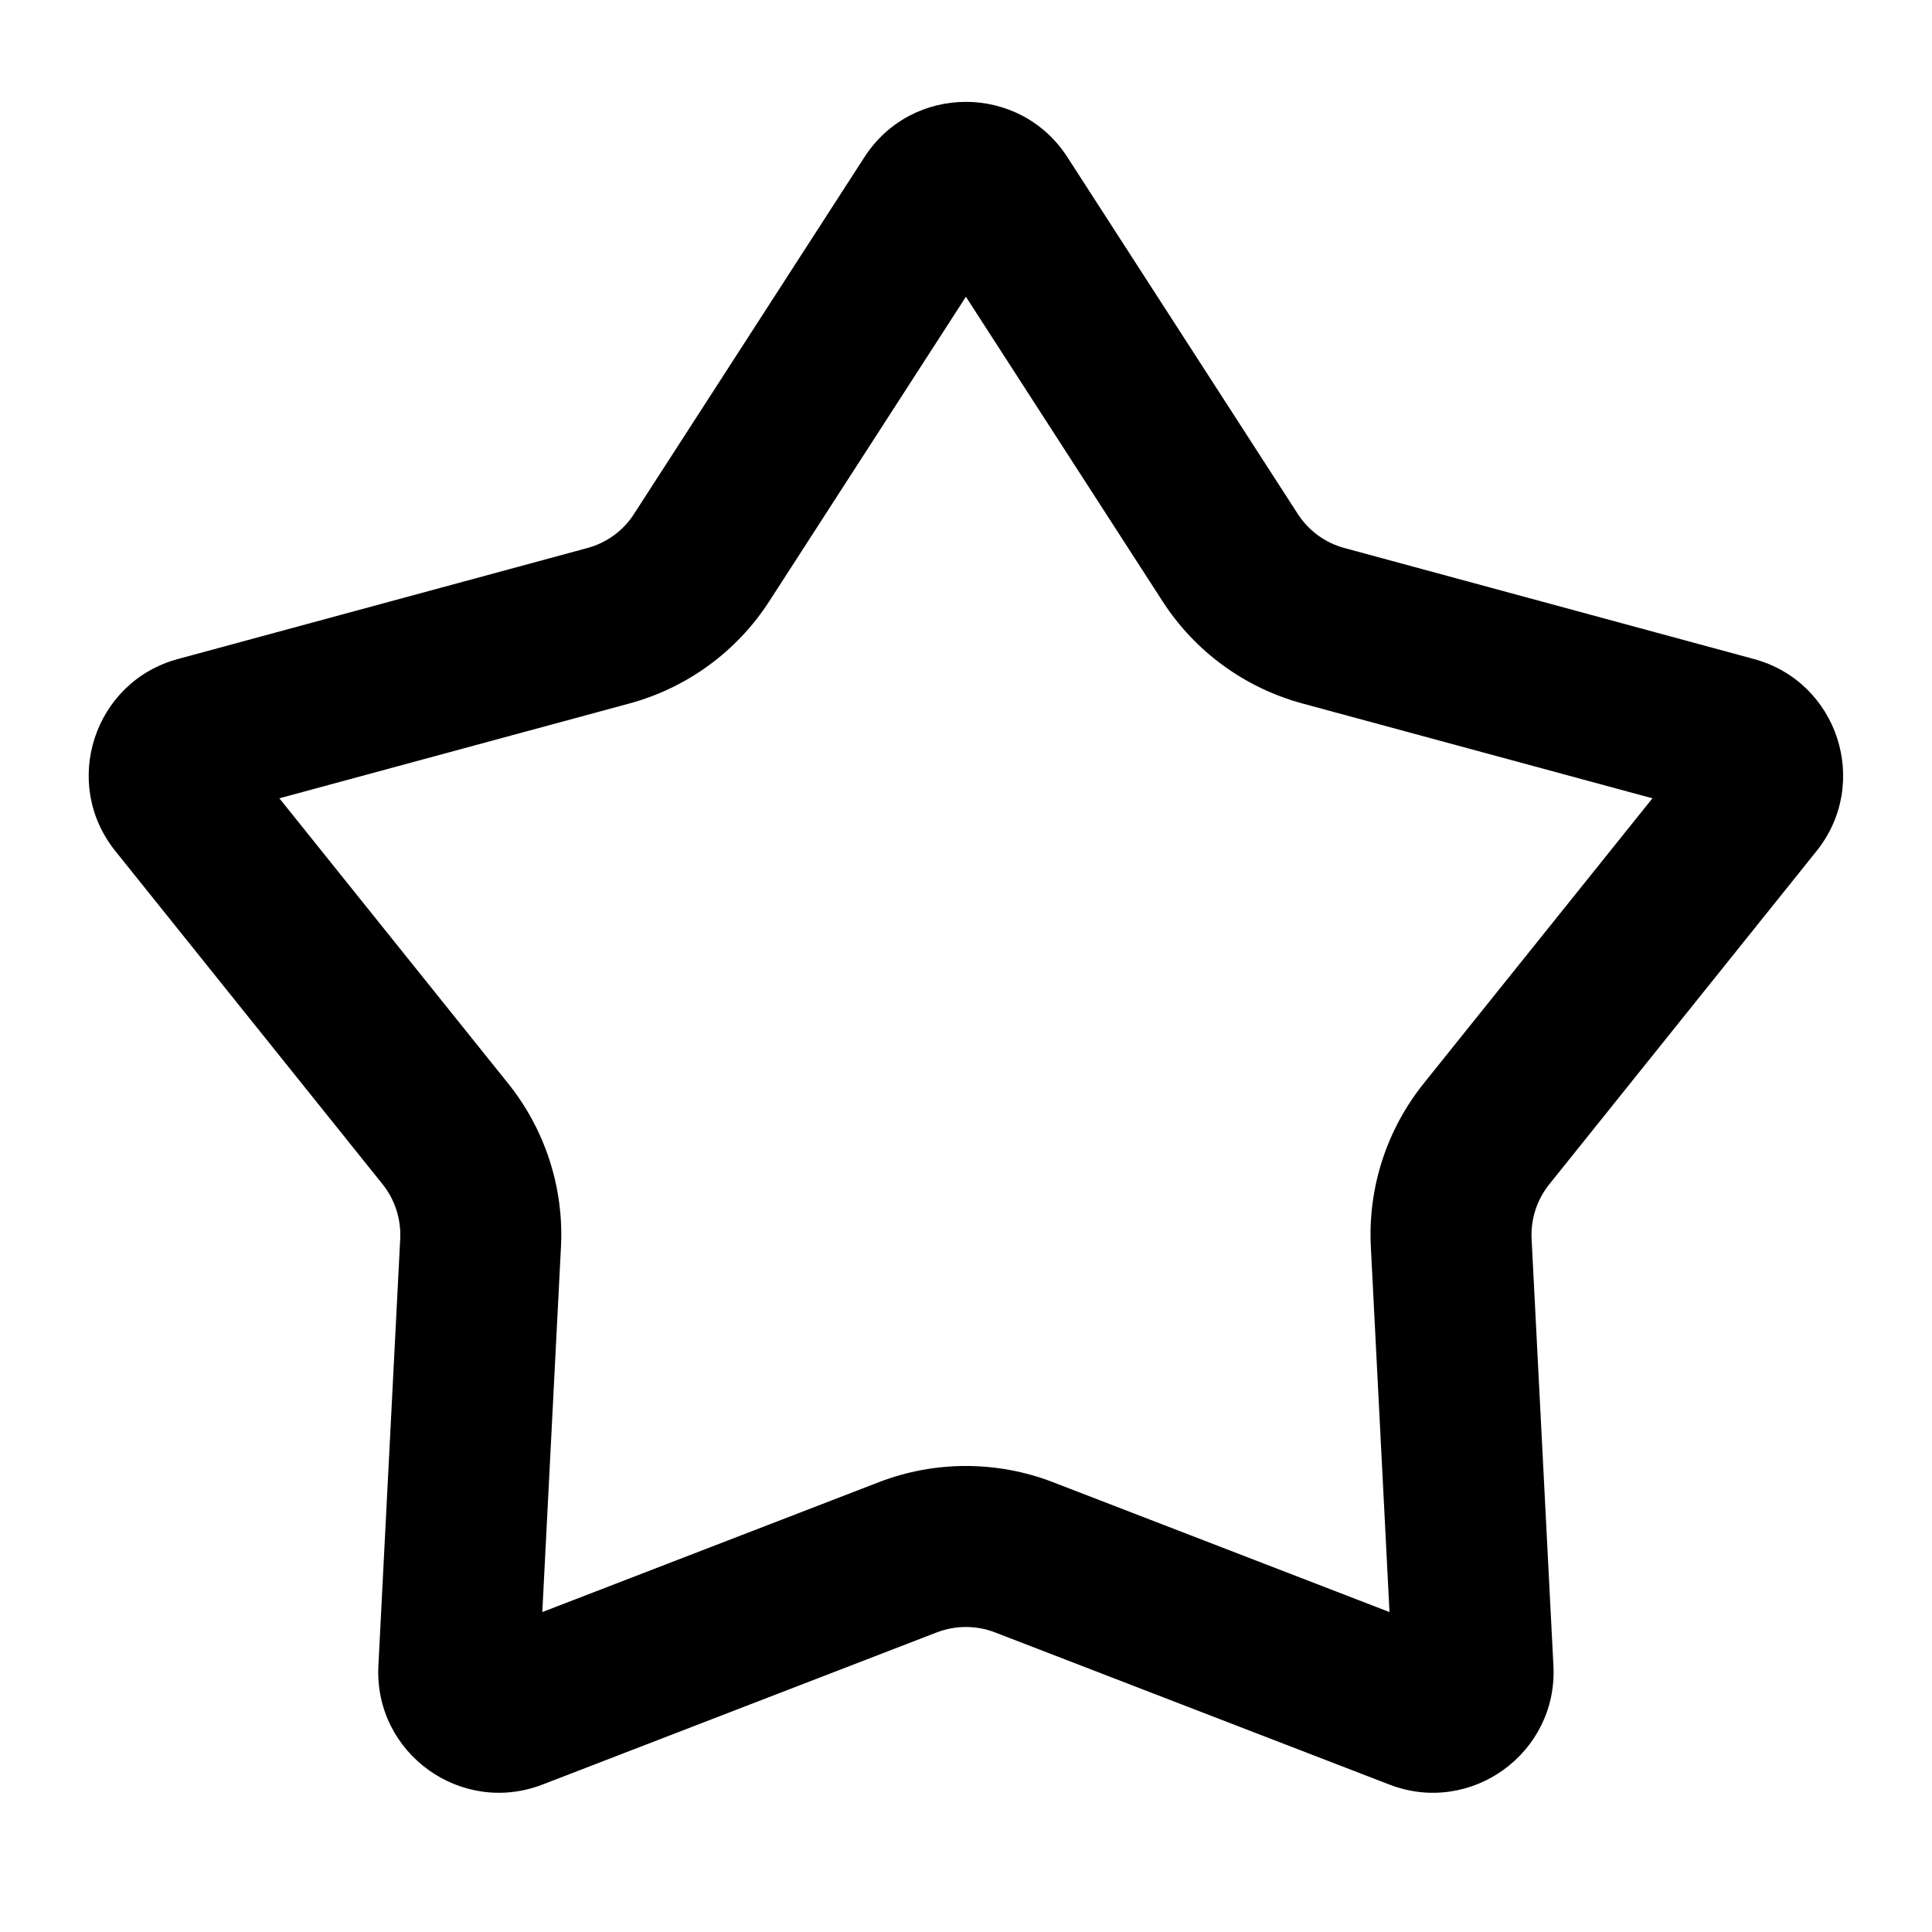<svg width="20" height="20" viewBox="0 0 20 20" fill="none" xmlns="http://www.w3.org/2000/svg">
  <path
    d="M9.999 3.072L12.035 6.225C12.37 6.744 12.885 7.12 13.481 7.282L17.106 8.264L14.737 11.217C14.354 11.695 14.159 12.297 14.191 12.909L14.384 16.688L10.899 15.343C10.32 15.12 9.678 15.12 9.099 15.343L5.614 16.688L5.807 12.909C5.839 12.297 5.644 11.695 5.261 11.217L2.892 8.264L6.517 7.282C7.113 7.12 7.628 6.744 7.963 6.225L9.999 3.072ZM11.049 1.626C10.557 0.864 9.441 0.864 8.949 1.626L6.563 5.321C6.452 5.494 6.28 5.619 6.081 5.673L1.842 6.822C0.972 7.057 0.63 8.108 1.194 8.81L3.961 12.26C4.088 12.419 4.153 12.62 4.143 12.824L3.917 17.244C3.871 18.148 4.771 18.799 5.615 18.474L9.699 16.898C9.892 16.824 10.106 16.824 10.299 16.898L14.383 18.474C15.227 18.799 16.127 18.148 16.081 17.244L15.855 12.824C15.845 12.62 15.91 12.419 16.038 12.26L18.805 8.81C19.368 8.108 19.026 7.057 18.156 6.822L13.917 5.673C13.718 5.619 13.547 5.494 13.435 5.321L11.049 1.626Z"
    fill="currentColor" />
</svg>
